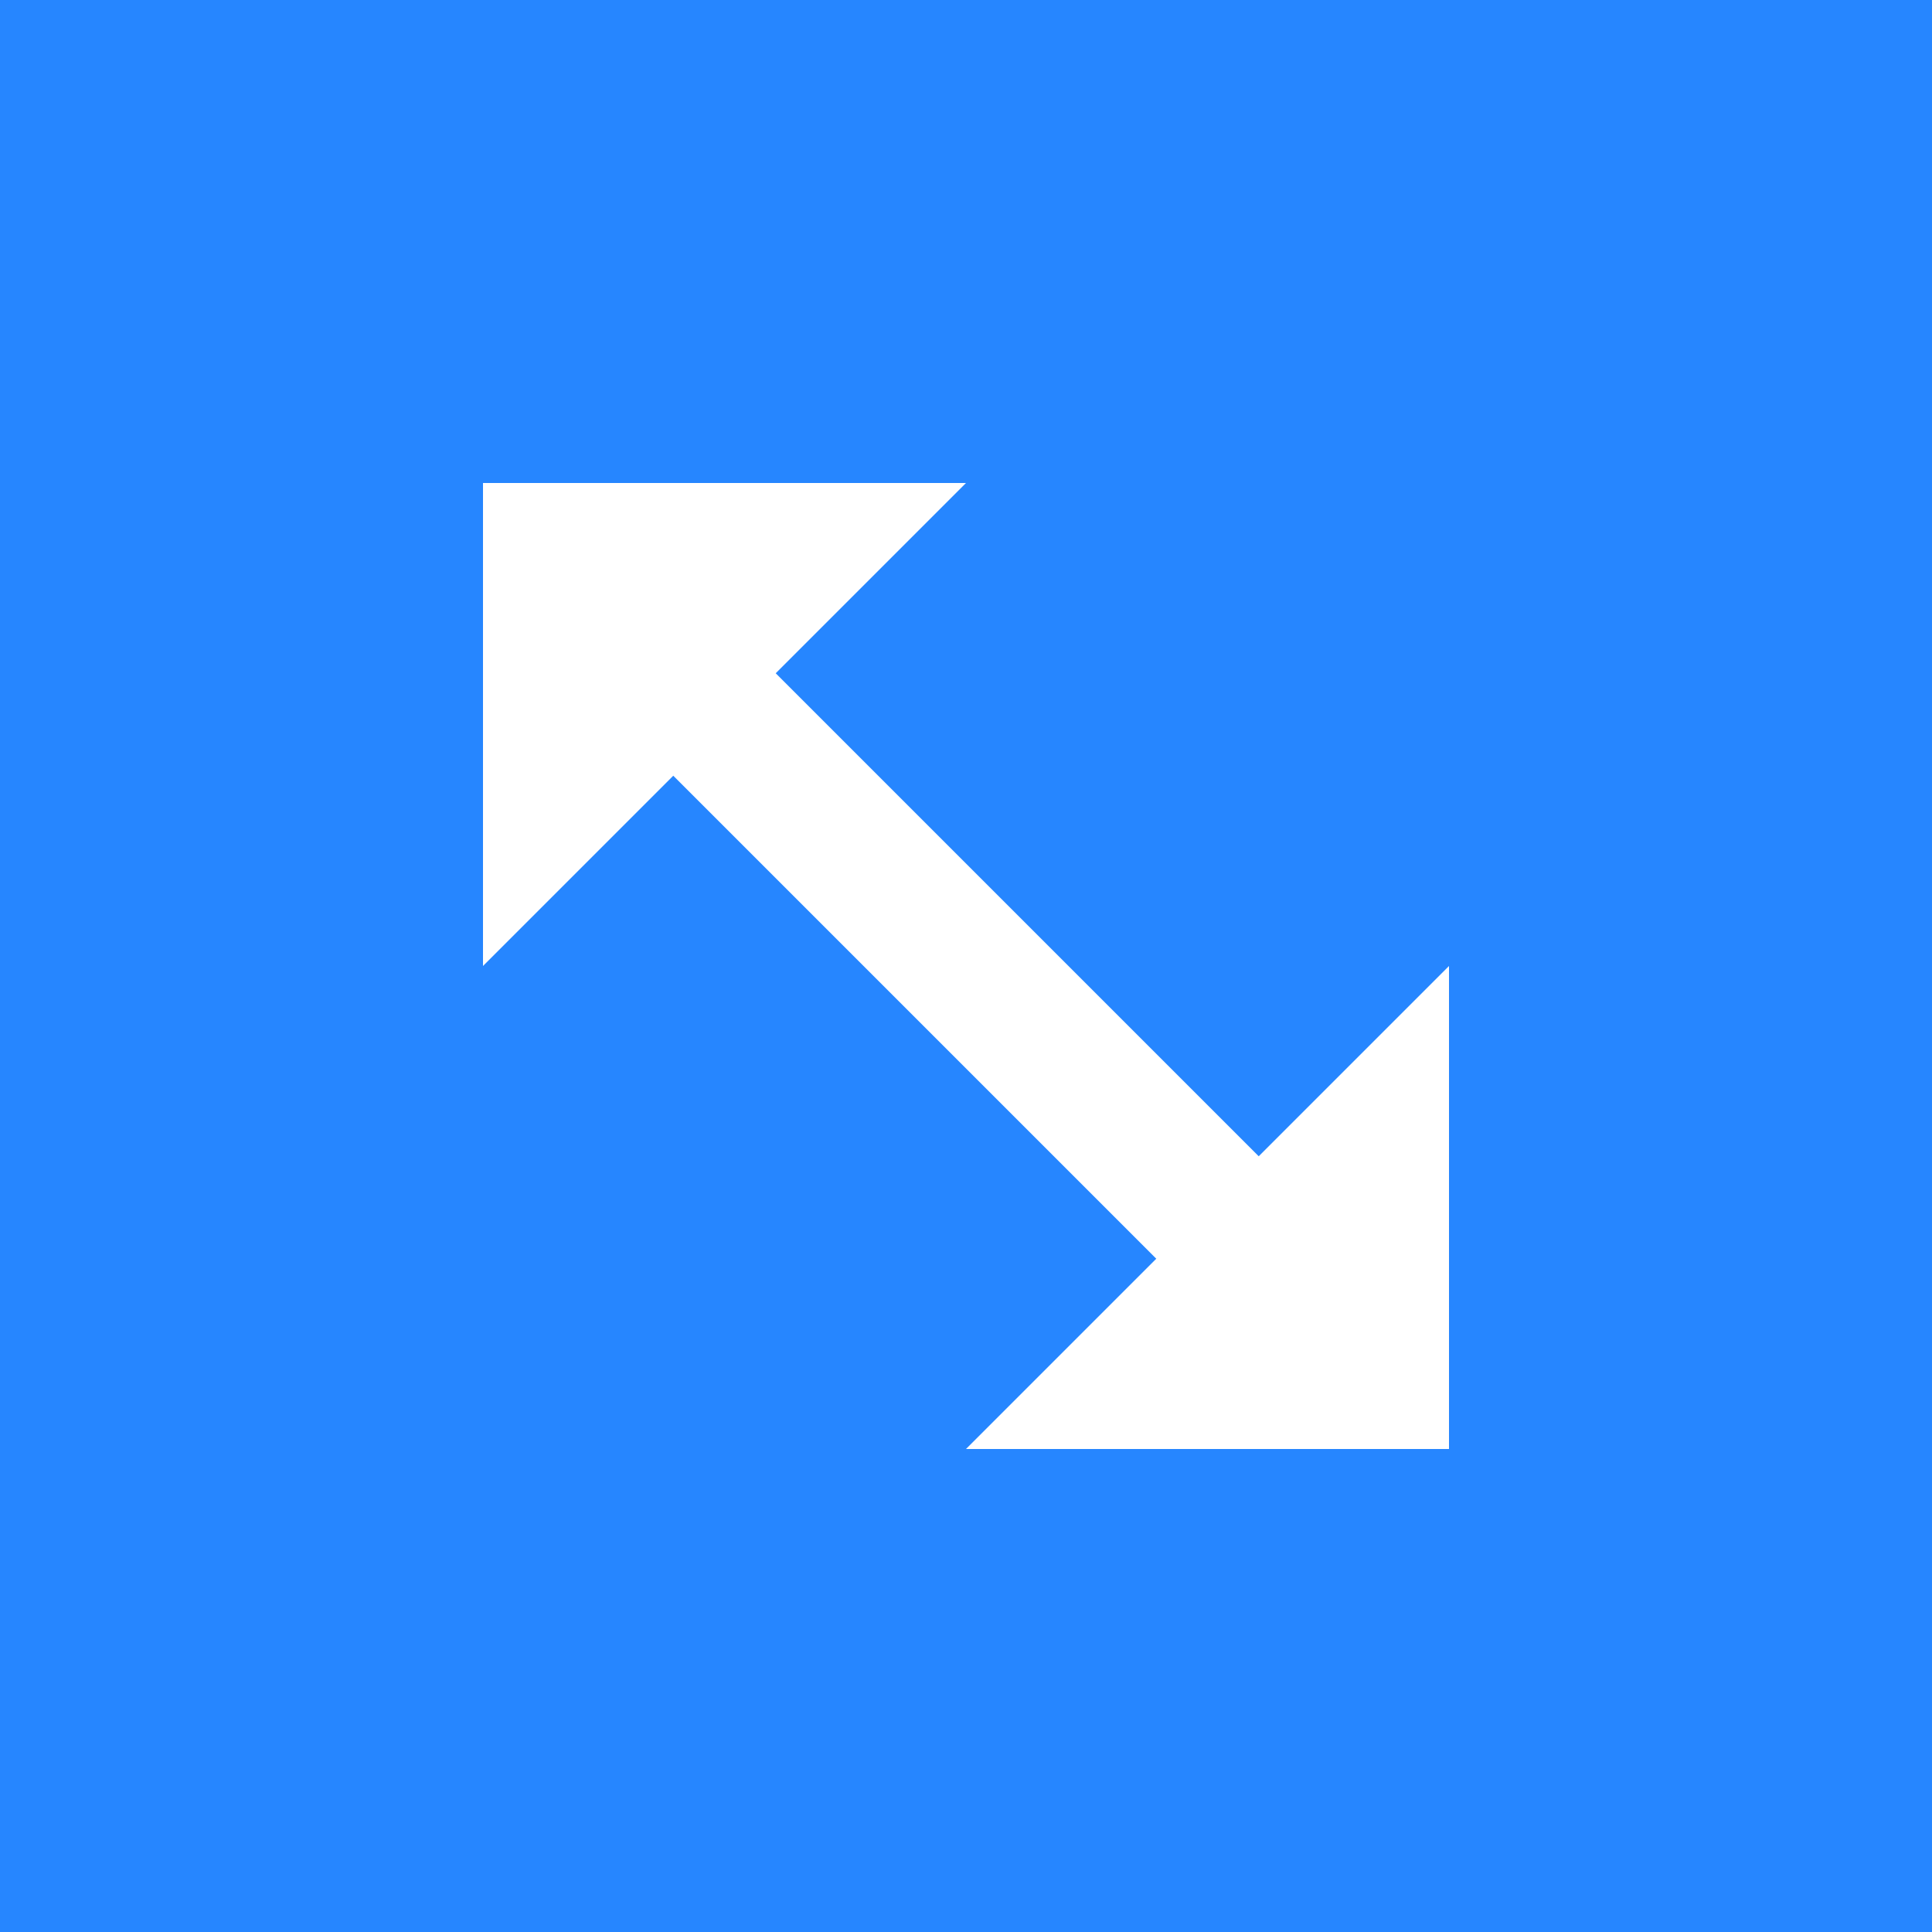 <svg width="16" height="16" viewBox="0 0 16 16" fill="none" xmlns="http://www.w3.org/2000/svg">
<rect width="16" height="16" fill="#2686FF"/>
<path d="M4 4L4 8L8 4L4 4Z" fill="white"/>
<path d="M5 5L10.5 10.5" stroke="white" stroke-width="1.2" stroke-linecap="square"/>
<path d="M12 12L12 8L8 12L12 12Z" fill="white"/>
</svg>
